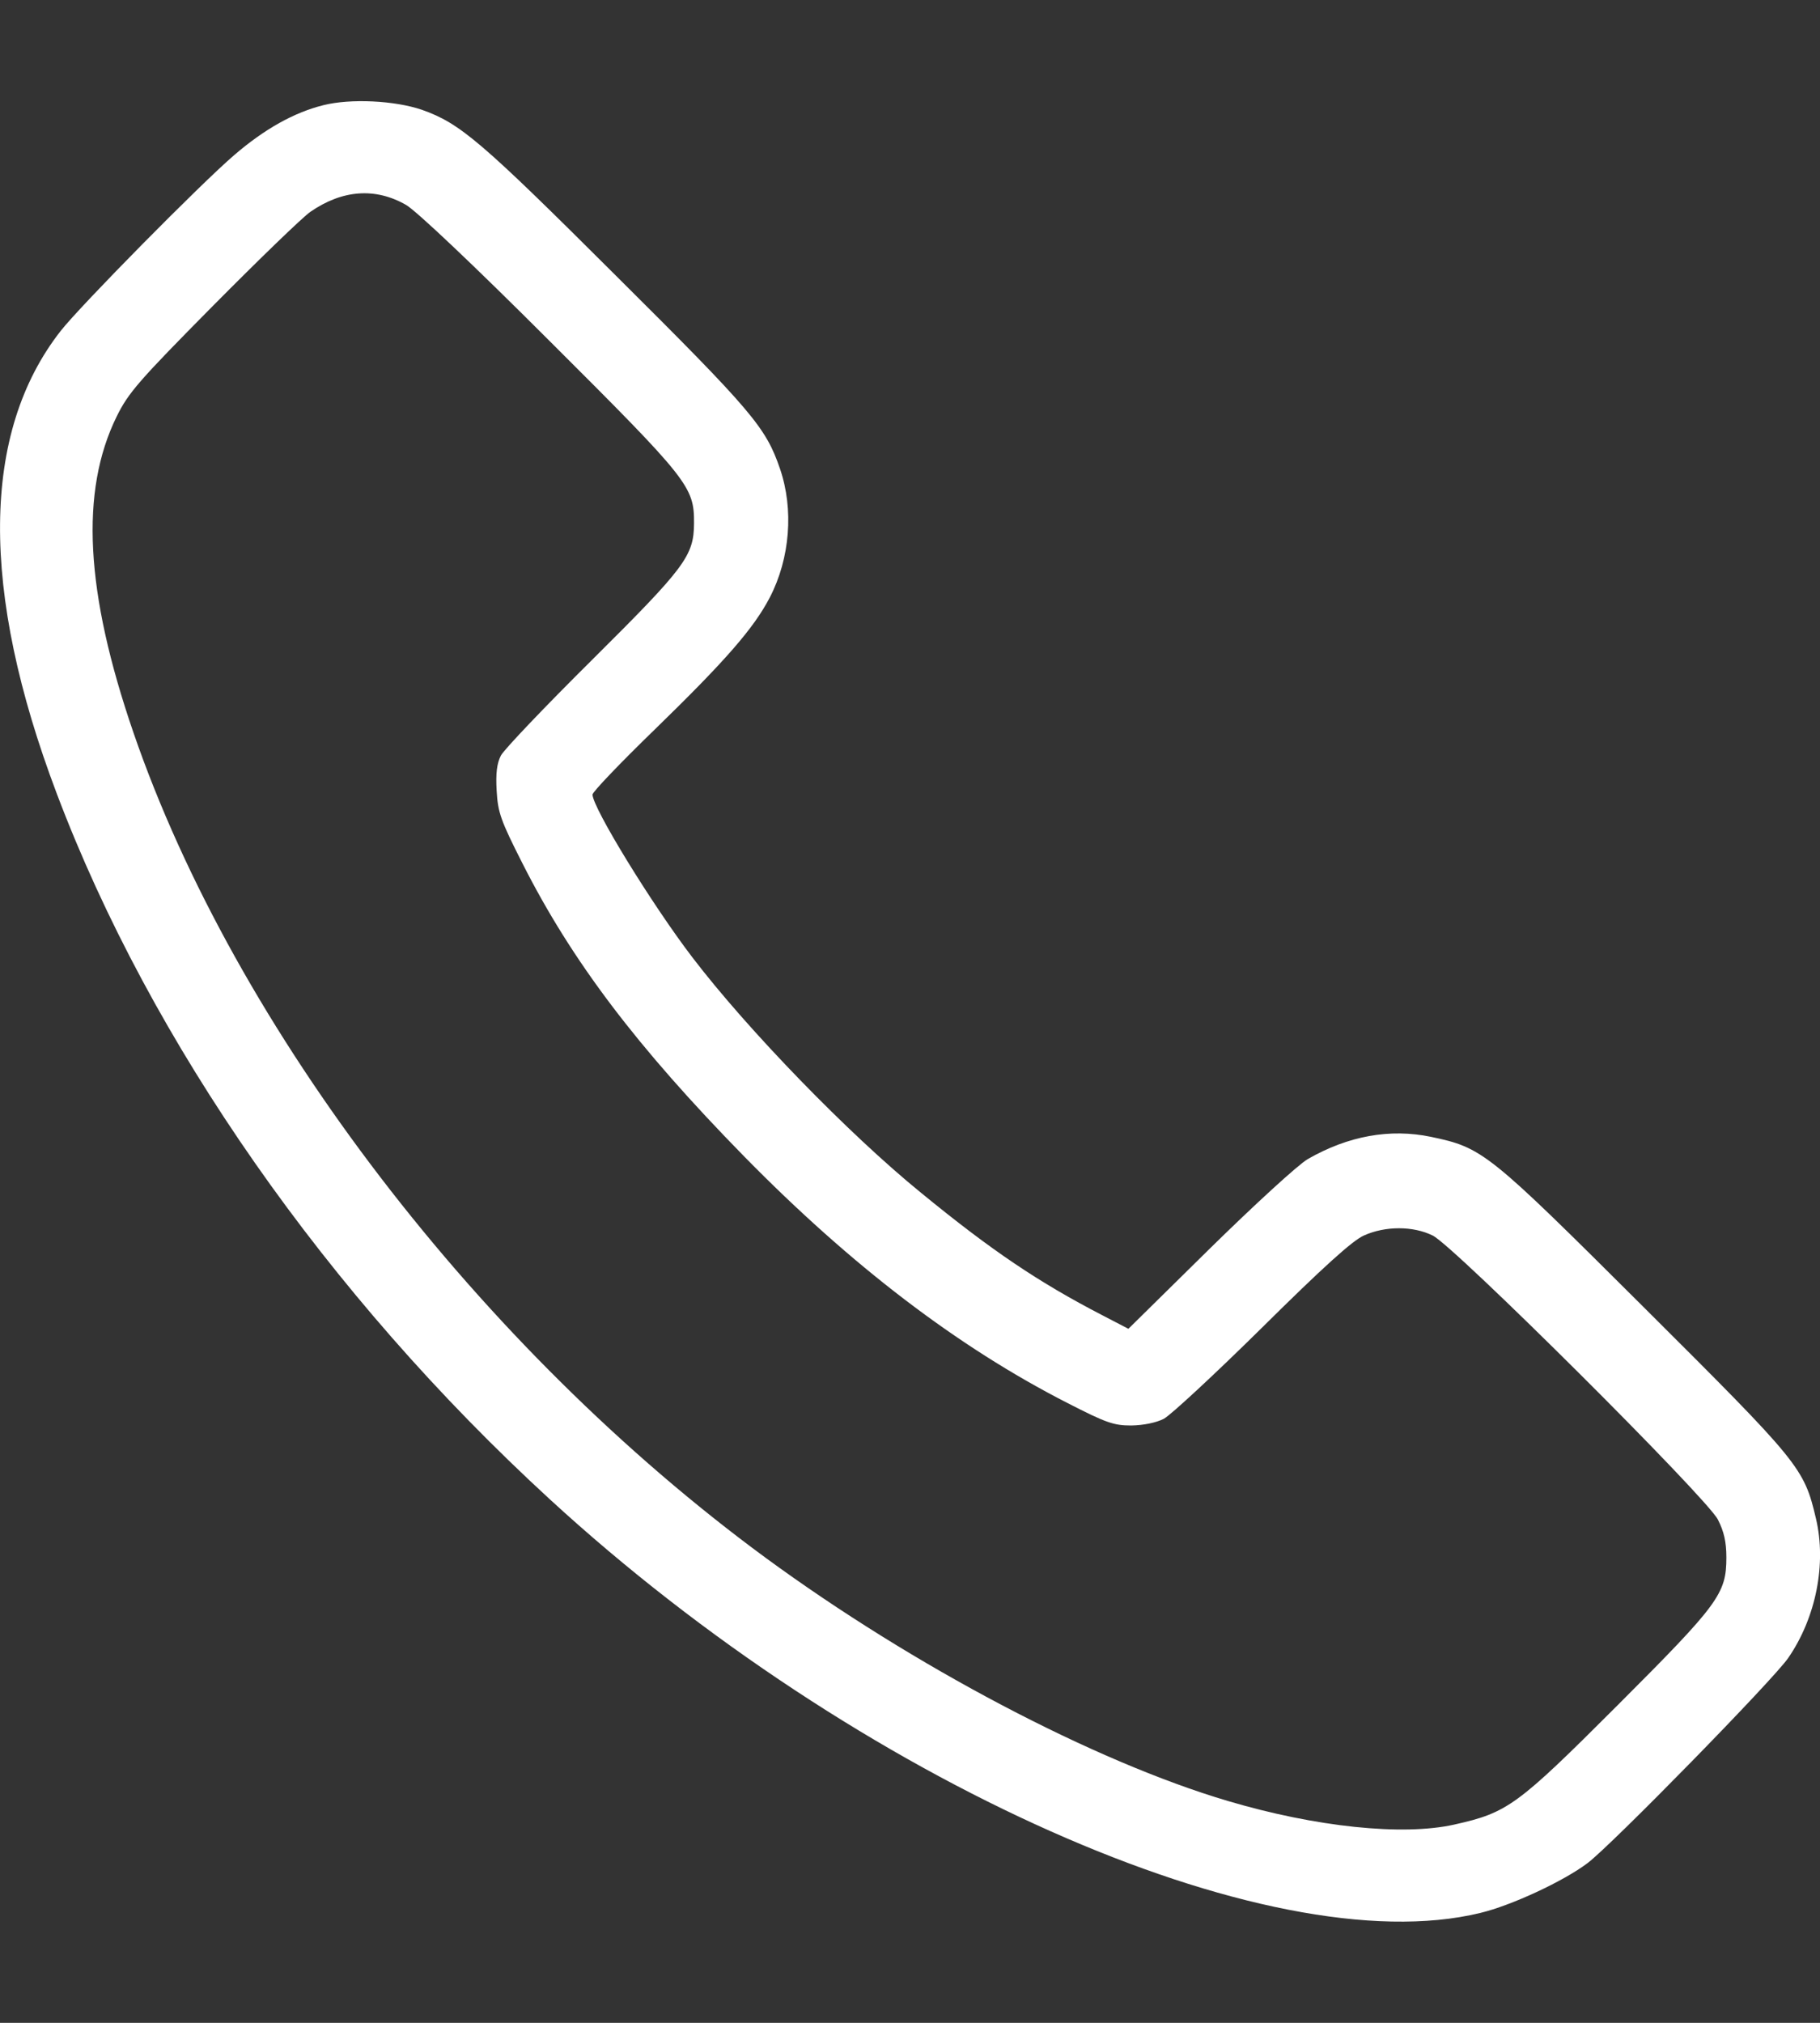 <svg width="9" height="10" viewBox="0 0 9 10" fill="none" xmlns="http://www.w3.org/2000/svg">
<rect x="0" y="0" width="9" height="10" fill="#333333" stroke="none"/>
<path fill-rule="evenodd" clip-rule="evenodd" d="M1.599 0.52C1.454 0.556 1.308 0.638 1.159 0.766C0.993 0.908 0.397 1.512 0.3 1.636C-0.093 2.138 -0.1 2.918 0.281 3.924C0.746 5.154 1.617 6.4 2.718 7.411C4.238 8.807 6.27 9.711 7.319 9.457C7.474 9.42 7.732 9.3 7.851 9.21C7.97 9.12 8.769 8.304 8.843 8.196C8.98 7.997 9.033 7.731 8.98 7.507C8.921 7.256 8.901 7.232 8.132 6.466C7.356 5.693 7.333 5.674 7.076 5.62C6.874 5.578 6.667 5.615 6.467 5.73C6.42 5.757 6.202 5.957 5.981 6.174L5.58 6.569L5.451 6.502C5.136 6.339 4.903 6.182 4.555 5.897C4.197 5.606 3.699 5.093 3.424 4.733C3.225 4.473 2.931 3.994 2.93 3.928C2.93 3.915 3.068 3.771 3.236 3.608C3.589 3.265 3.728 3.105 3.807 2.953C3.907 2.76 3.926 2.518 3.857 2.317C3.787 2.113 3.722 2.035 3.046 1.363C2.379 0.698 2.276 0.61 2.087 0.543C1.953 0.497 1.734 0.486 1.599 0.52ZM2.008 1.013C2.058 1.042 2.34 1.308 2.719 1.687C3.407 2.373 3.433 2.406 3.432 2.587C3.431 2.748 3.389 2.804 2.928 3.262C2.695 3.493 2.492 3.706 2.477 3.735C2.457 3.774 2.451 3.823 2.456 3.909C2.462 4.017 2.476 4.056 2.584 4.269C2.828 4.751 3.149 5.175 3.68 5.717C4.209 6.256 4.735 6.658 5.277 6.935C5.47 7.034 5.507 7.047 5.594 7.047C5.655 7.046 5.718 7.033 5.755 7.014C5.789 6.996 6.008 6.793 6.241 6.563C6.542 6.265 6.688 6.133 6.744 6.108C6.85 6.06 6.988 6.06 7.085 6.108C7.192 6.161 8.439 7.403 8.495 7.512C8.525 7.571 8.537 7.622 8.537 7.699C8.537 7.879 8.5 7.929 7.998 8.431C7.501 8.928 7.455 8.961 7.191 9.02C6.936 9.077 6.506 9.032 6.071 8.903C5.41 8.707 4.519 8.238 3.786 7.701C2.375 6.665 1.163 5.085 0.66 3.622C0.421 2.927 0.395 2.429 0.577 2.059C0.635 1.941 0.687 1.882 1.054 1.511C1.281 1.282 1.497 1.073 1.535 1.047C1.693 0.938 1.856 0.926 2.008 1.013Z" fill="white"/>
</svg>
